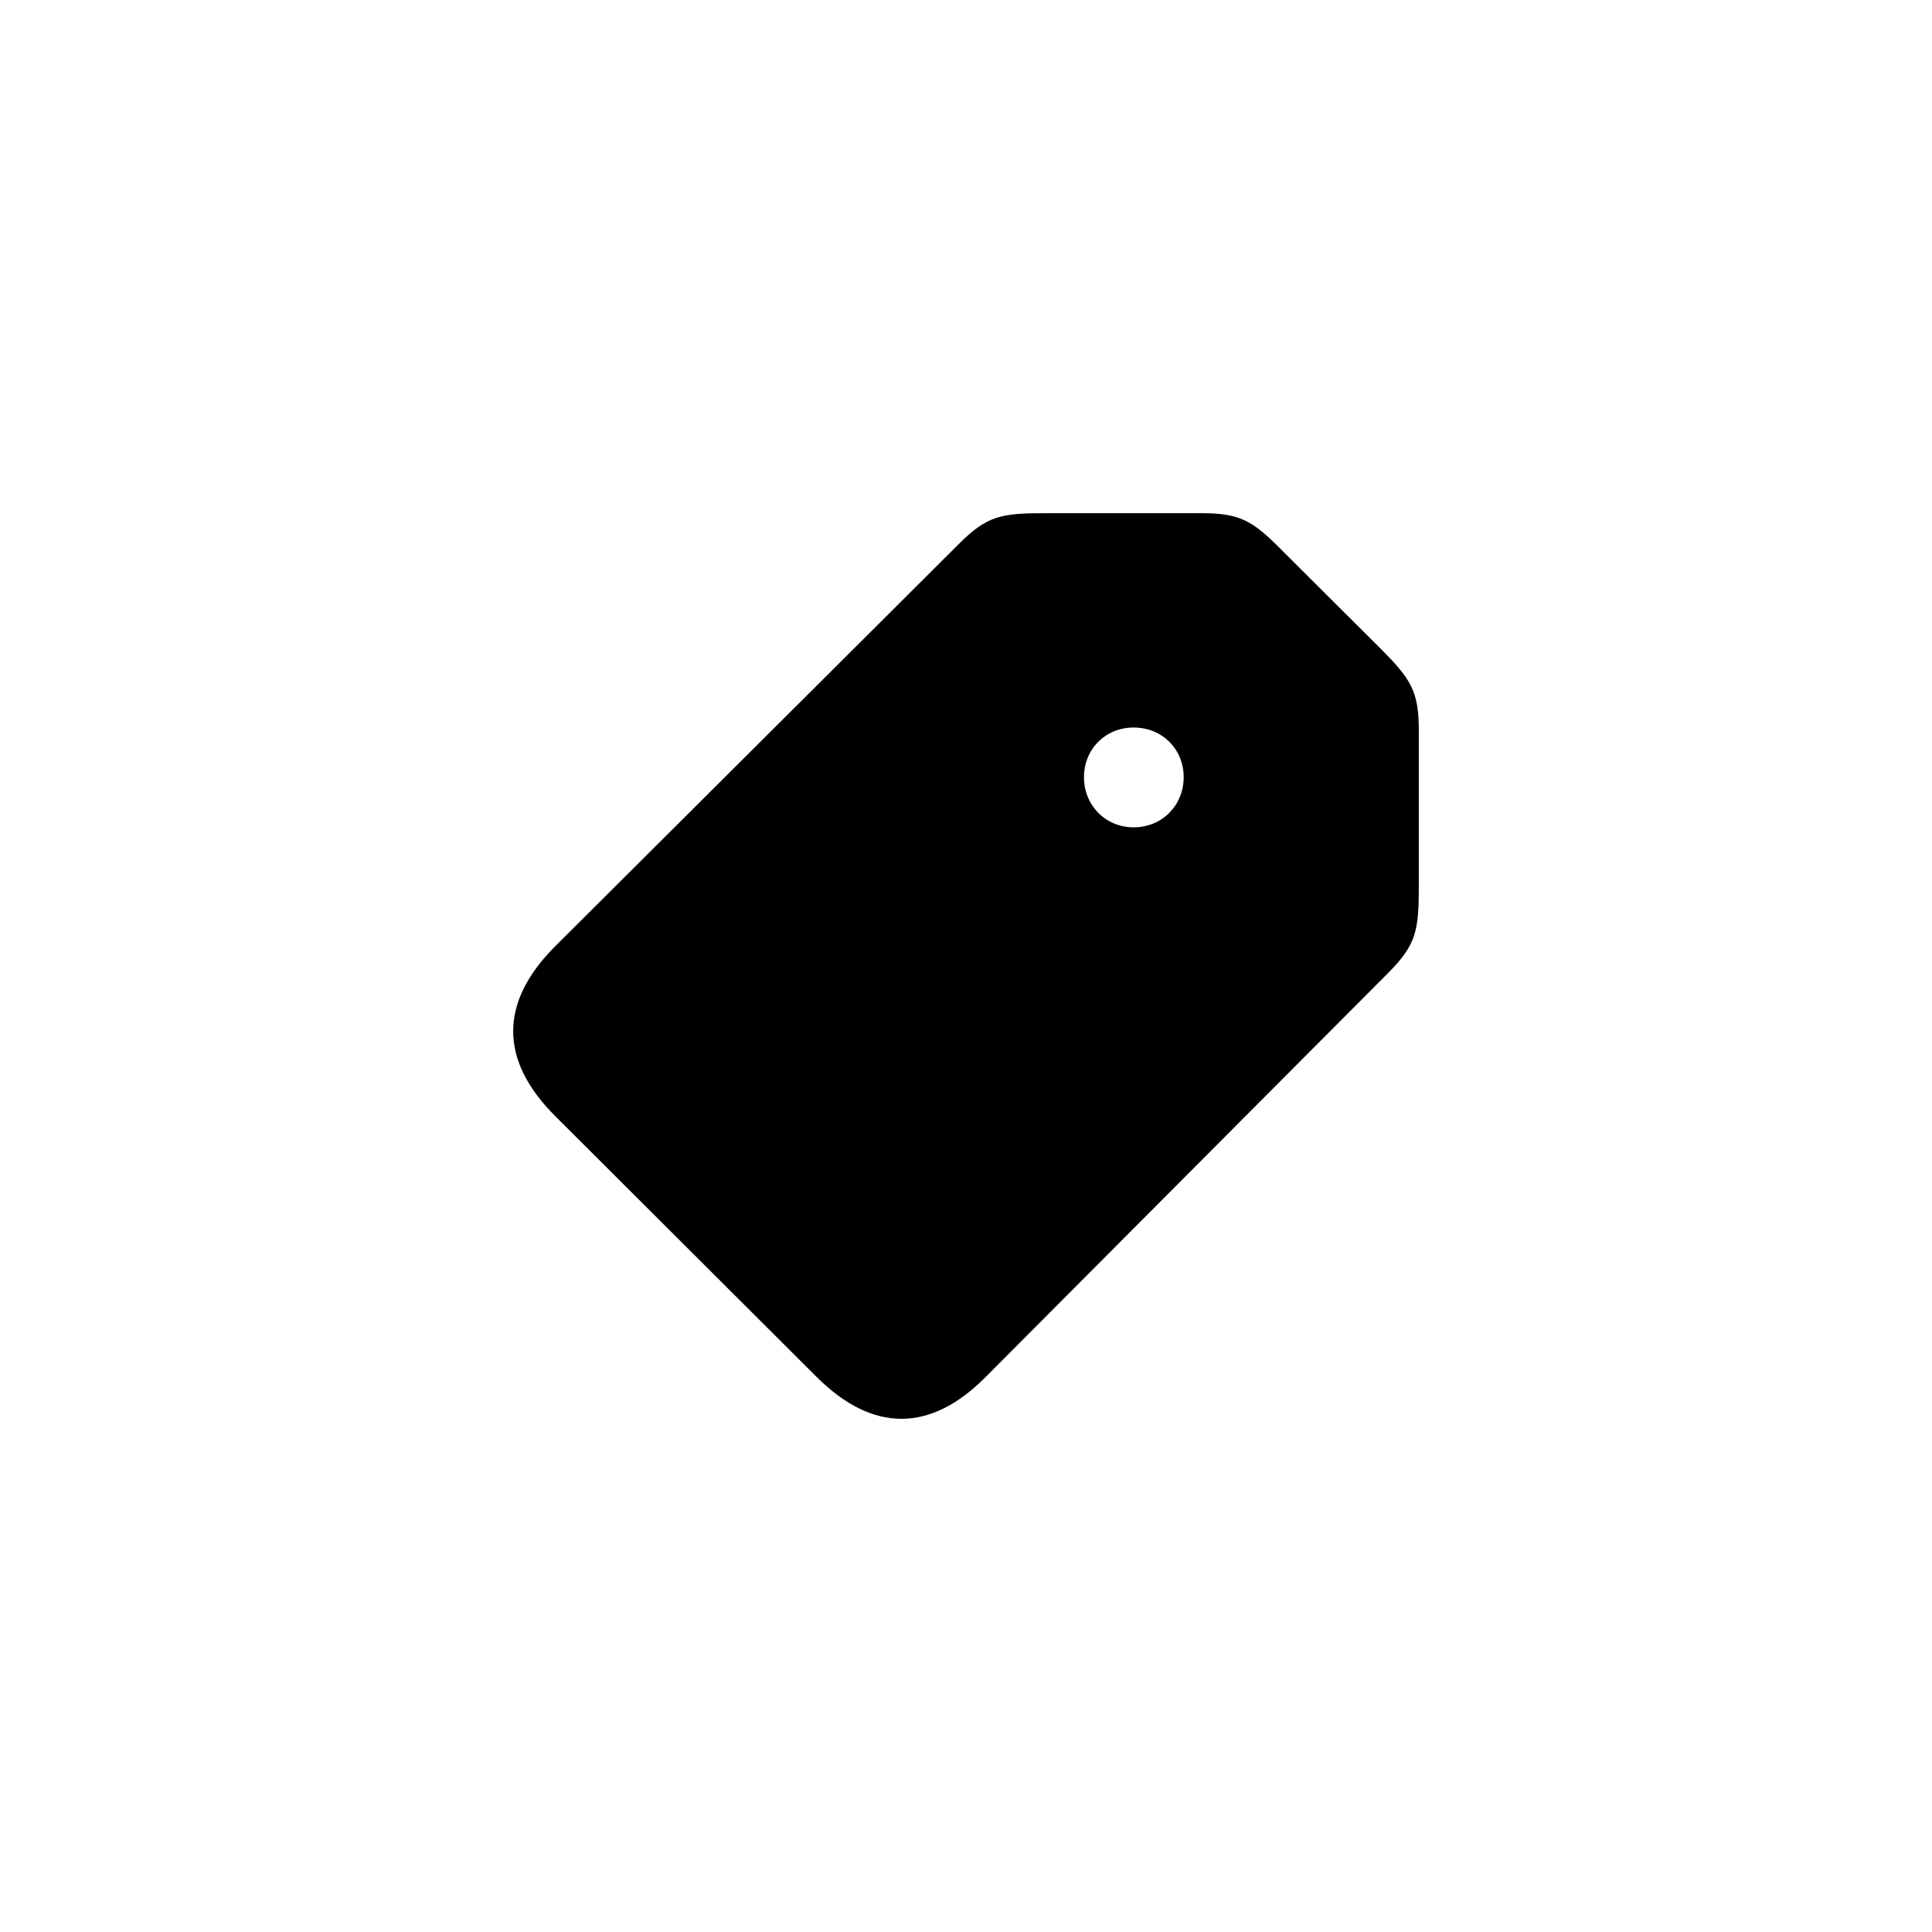 <?xml version="1.0"?>
	<svg xmlns="http://www.w3.org/2000/svg" 
		width="64" 
		height="64" 
		viewbox="0 0 64 64" 
		code="82622" 
		 transform=""
		><path d="M32.646 45.619L45.98 32.235C46.918 31.296 47 30.82 47 29.378V24.209C47 22.89 46.742 22.495 45.709 21.462L42.528 18.292C41.508 17.258 41.114 17 39.796 17H34.617C33.176 17 32.7 17.082 31.776 18.007L18.387 31.351C16.551 33.187 16.524 35.105 18.387 36.968L27.045 45.606C28.908 47.469 30.824 47.456 32.646 45.619ZM37.553 27.406C36.615 27.406 35.908 26.671 35.908 25.746 35.908 24.821 36.615 24.1 37.553 24.1 38.504 24.1 39.211 24.821 39.211 25.746 39.211 26.671 38.504 27.406 37.553 27.406Z"/>
	</svg>
	